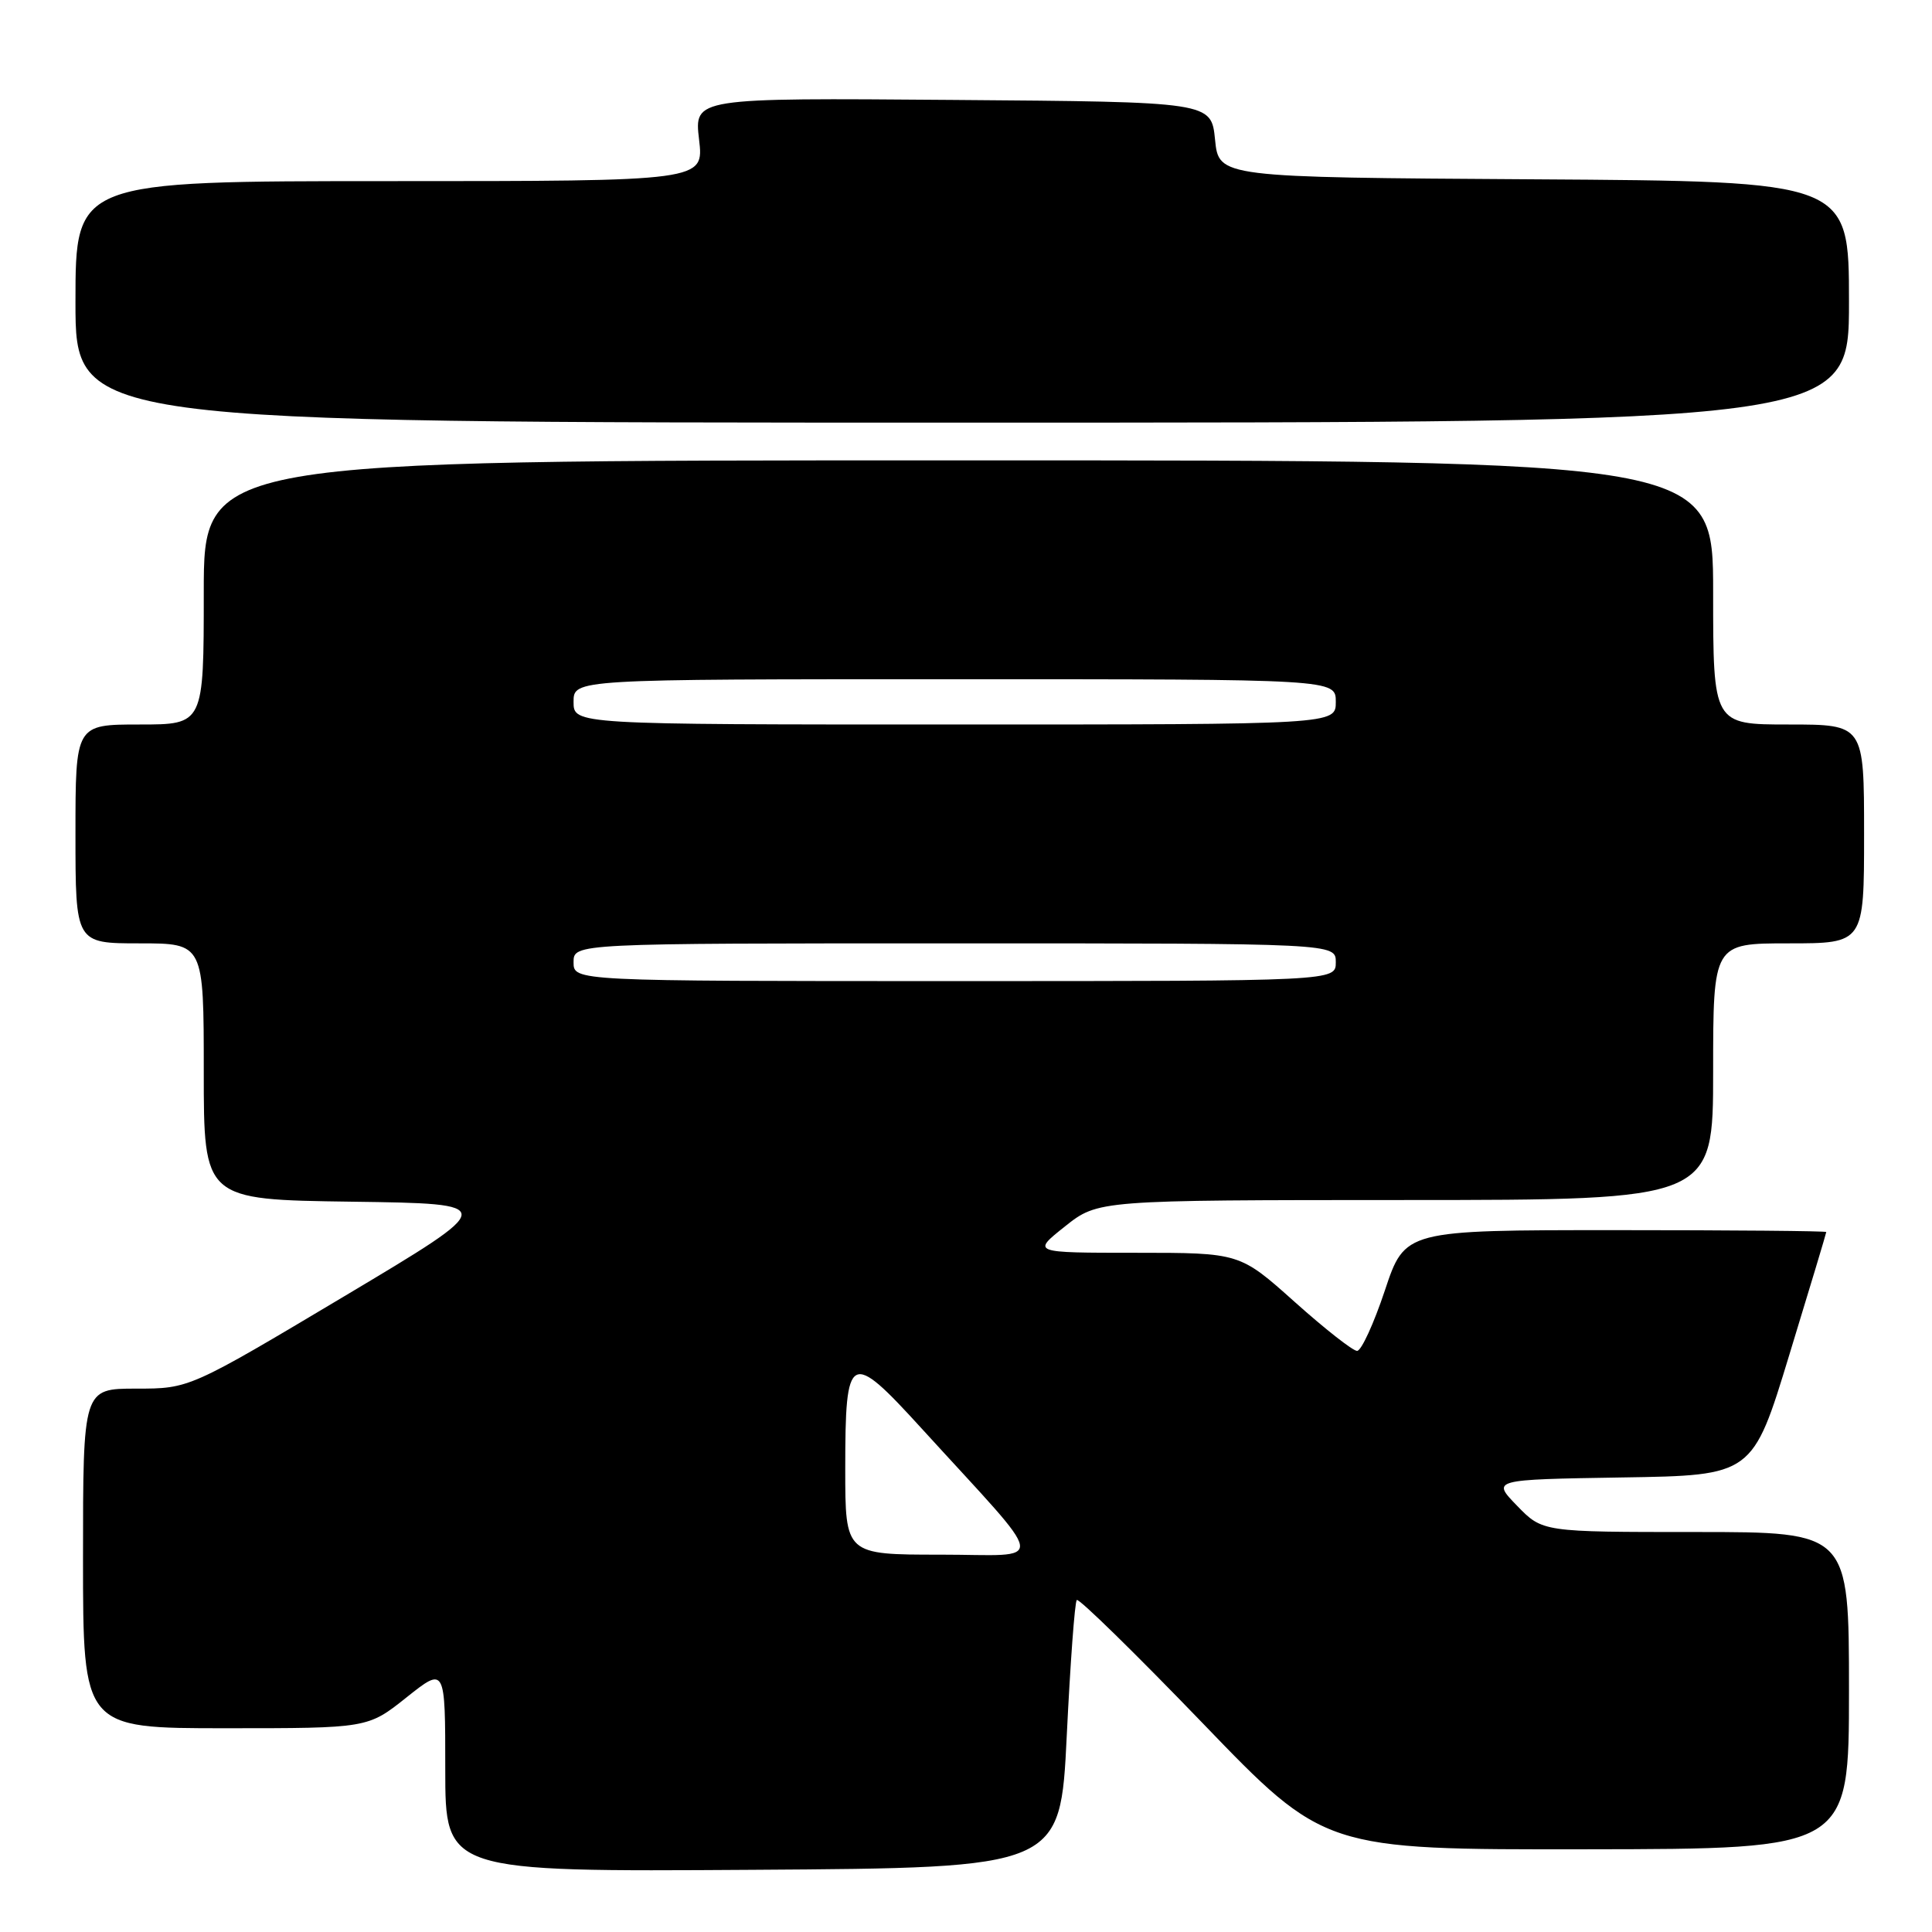 <?xml version="1.0" encoding="UTF-8" standalone="no"?>
<!DOCTYPE svg PUBLIC "-//W3C//DTD SVG 1.1//EN" "http://www.w3.org/Graphics/SVG/1.1/DTD/svg11.dtd" >
<svg xmlns="http://www.w3.org/2000/svg" xmlns:xlink="http://www.w3.org/1999/xlink" version="1.1" viewBox="0 0 256 256">
 <g >
 <path fill="currentColor"
d=" M 141.35 230.00 C 141.82 220.38 142.41 212.28 142.68 212.01 C 142.94 211.74 150.43 219.07 159.33 228.30 C 175.50 245.09 175.50 245.09 210.25 245.04 C 245.00 245.00 245.00 245.00 245.00 224.00 C 245.00 203.00 245.00 203.00 224.70 203.00 C 204.39 203.00 204.39 203.00 201.02 199.52 C 197.65 196.05 197.65 196.05 214.94 195.77 C 232.23 195.50 232.23 195.50 237.10 179.50 C 239.79 170.70 241.99 163.39 241.99 163.25 C 242.00 163.11 229.44 163.00 214.08 163.00 C 186.16 163.00 186.16 163.00 183.50 171.00 C 182.03 175.40 180.38 179.00 179.82 179.00 C 179.26 179.00 175.53 176.07 171.54 172.50 C 164.27 166.00 164.27 166.00 150.50 166.00 C 136.72 166.00 136.72 166.00 141.11 162.51 C 145.50 159.02 145.50 159.02 186.25 159.01 C 227.00 159.00 227.00 159.00 227.00 142.00 C 227.00 125.00 227.00 125.00 237.00 125.00 C 247.00 125.00 247.00 125.00 247.00 110.50 C 247.00 96.00 247.00 96.00 237.00 96.00 C 227.00 96.00 227.00 96.00 227.00 78.50 C 227.00 61.00 227.00 61.00 127.00 61.00 C 27.00 61.00 27.00 61.00 27.00 78.50 C 27.00 96.00 27.00 96.00 18.50 96.00 C 10.00 96.00 10.00 96.00 10.00 110.50 C 10.00 125.00 10.00 125.00 18.50 125.00 C 27.00 125.00 27.00 125.00 27.00 141.98 C 27.00 158.96 27.00 158.96 46.59 159.23 C 66.17 159.50 66.17 159.50 45.64 171.75 C 25.10 184.00 25.10 184.00 18.05 184.00 C 11.00 184.00 11.00 184.00 11.00 206.50 C 11.00 229.00 11.00 229.00 29.87 229.00 C 48.74 229.00 48.74 229.00 53.87 224.91 C 59.00 220.83 59.00 220.83 59.00 234.43 C 59.00 248.02 59.00 248.02 99.75 247.76 C 140.50 247.50 140.50 247.50 141.35 230.00 Z  M 245.00 40.01 C 245.00 24.02 245.00 24.02 203.25 23.76 C 161.50 23.50 161.50 23.50 161.00 18.50 C 160.50 13.50 160.50 13.50 126.24 13.24 C 91.98 12.97 91.98 12.97 92.63 18.49 C 93.28 24.00 93.28 24.00 51.64 24.00 C 10.00 24.00 10.00 24.00 10.00 40.00 C 10.00 56.00 10.00 56.00 127.50 56.00 C 245.00 56.00 245.00 56.00 245.00 40.01 Z  M 112.00 194.62 C 112.00 179.11 112.57 178.80 122.12 189.28 C 139.22 208.04 138.91 206.00 124.62 206.00 C 112.00 206.00 112.00 206.00 112.00 194.62 Z  M 76.00 127.50 C 76.00 125.00 76.00 125.00 126.50 125.00 C 177.00 125.00 177.00 125.00 177.00 127.50 C 177.00 130.00 177.00 130.00 126.50 130.00 C 76.00 130.00 76.00 130.00 76.00 127.50 Z  M 76.00 93.00 C 76.00 90.00 76.00 90.00 126.50 90.00 C 177.00 90.00 177.00 90.00 177.00 93.00 C 177.00 96.00 177.00 96.00 126.50 96.00 C 76.00 96.00 76.00 96.00 76.00 93.00 Z "/>
</g>
</svg>